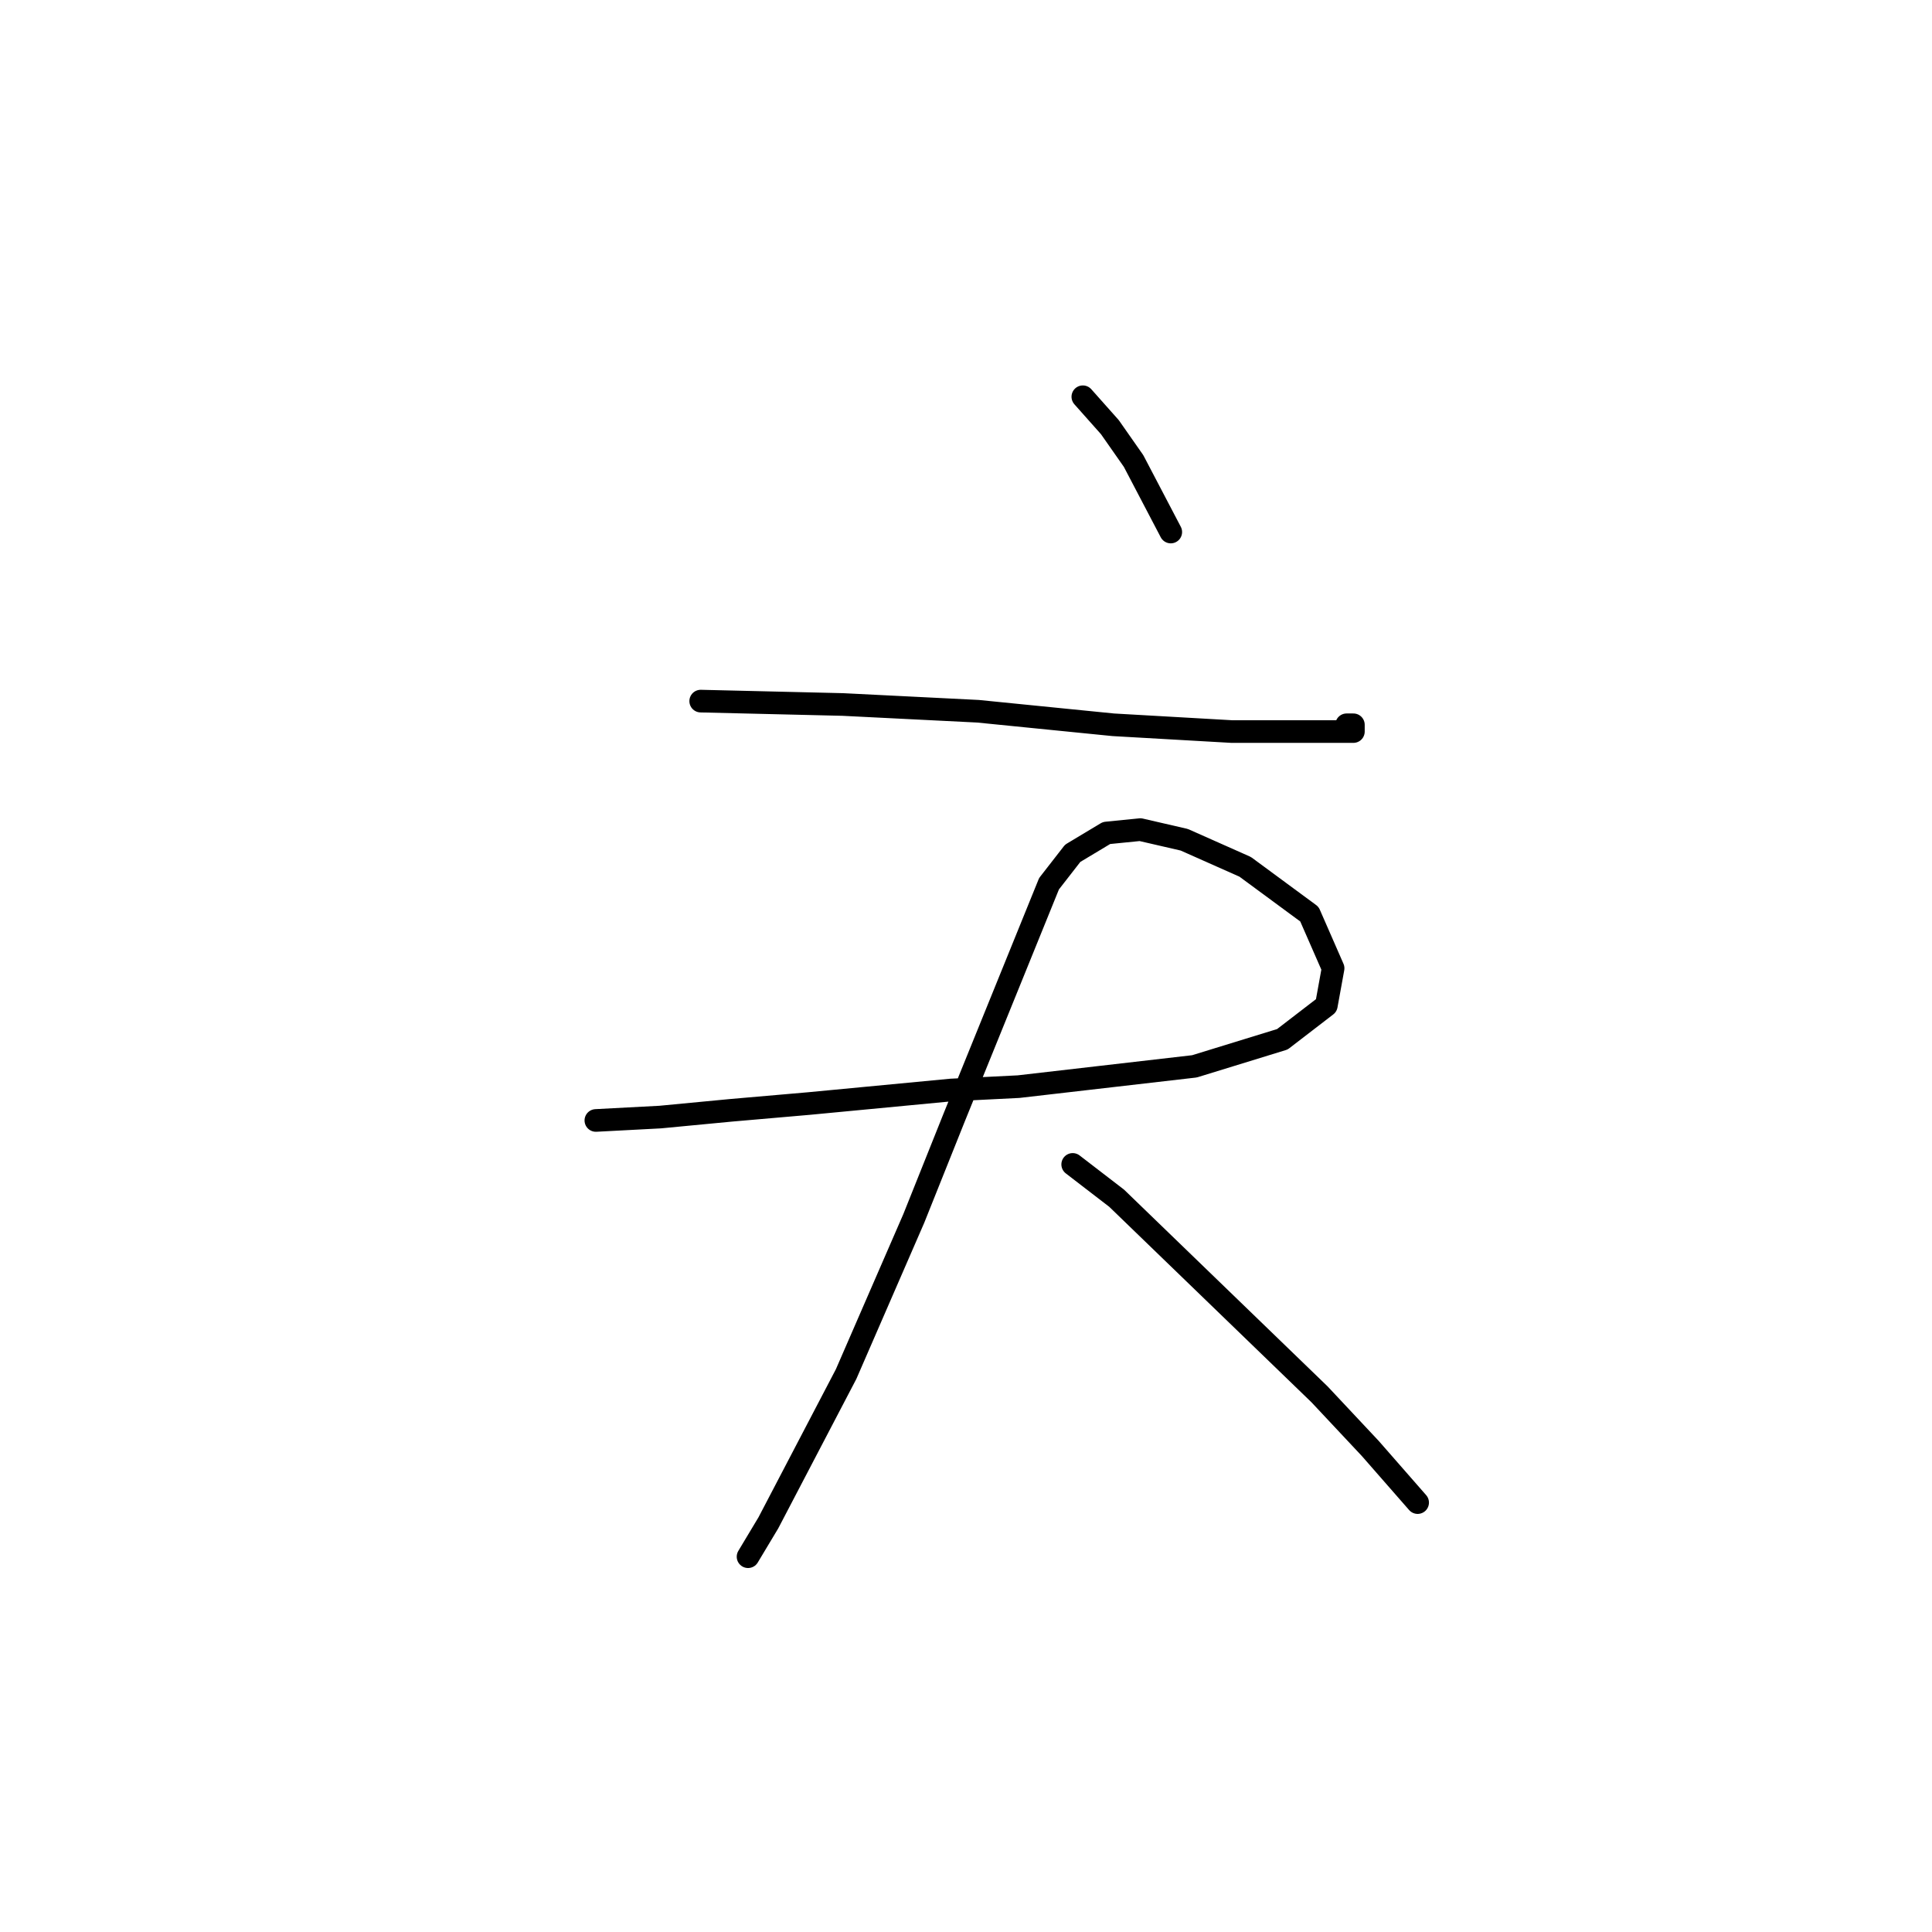 <?xml version="1.0" standalone="no"?>
    <svg width="256" height="256" xmlns="http://www.w3.org/2000/svg" version="1.1">
    <polyline stroke="black" stroke-width="3" stroke-linecap="round" fill="transparent" stroke-linejoin="round" points="143.482 52.572 147.067 56.605 150.204 61.086 155.133 70.496 155.133 70.496 " />
        <polyline stroke="black" stroke-width="3" stroke-linecap="round" fill="transparent" stroke-linejoin="round" points="92.847 92.901 111.667 93.349 120.629 93.797 129.591 94.245 147.515 96.038 163.199 96.934 174.401 96.934 179.331 96.934 179.331 96.038 178.434 96.038 178.434 96.038 " />
        <polyline stroke="black" stroke-width="3" stroke-linecap="round" fill="transparent" stroke-linejoin="round" points="78.956 148.466 87.47 148.018 96.88 147.121 107.186 146.225 126.007 144.433 134.969 143.985 158.27 141.296 169.92 137.711 175.746 133.23 176.642 128.301 173.505 121.131 164.991 114.858 156.925 111.273 151.1 109.929 146.619 110.377 142.138 113.066 139.001 117.099 126.455 148.018 121.077 161.461 112.115 182.073 101.809 201.79 99.12 206.271 99.12 206.271 " />
        <polyline stroke="black" stroke-width="3" stroke-linecap="round" fill="transparent" stroke-linejoin="round" points="142.138 154.291 147.963 158.772 174.85 184.762 181.571 191.931 187.844 199.101 187.844 199.101 " />
        </svg>